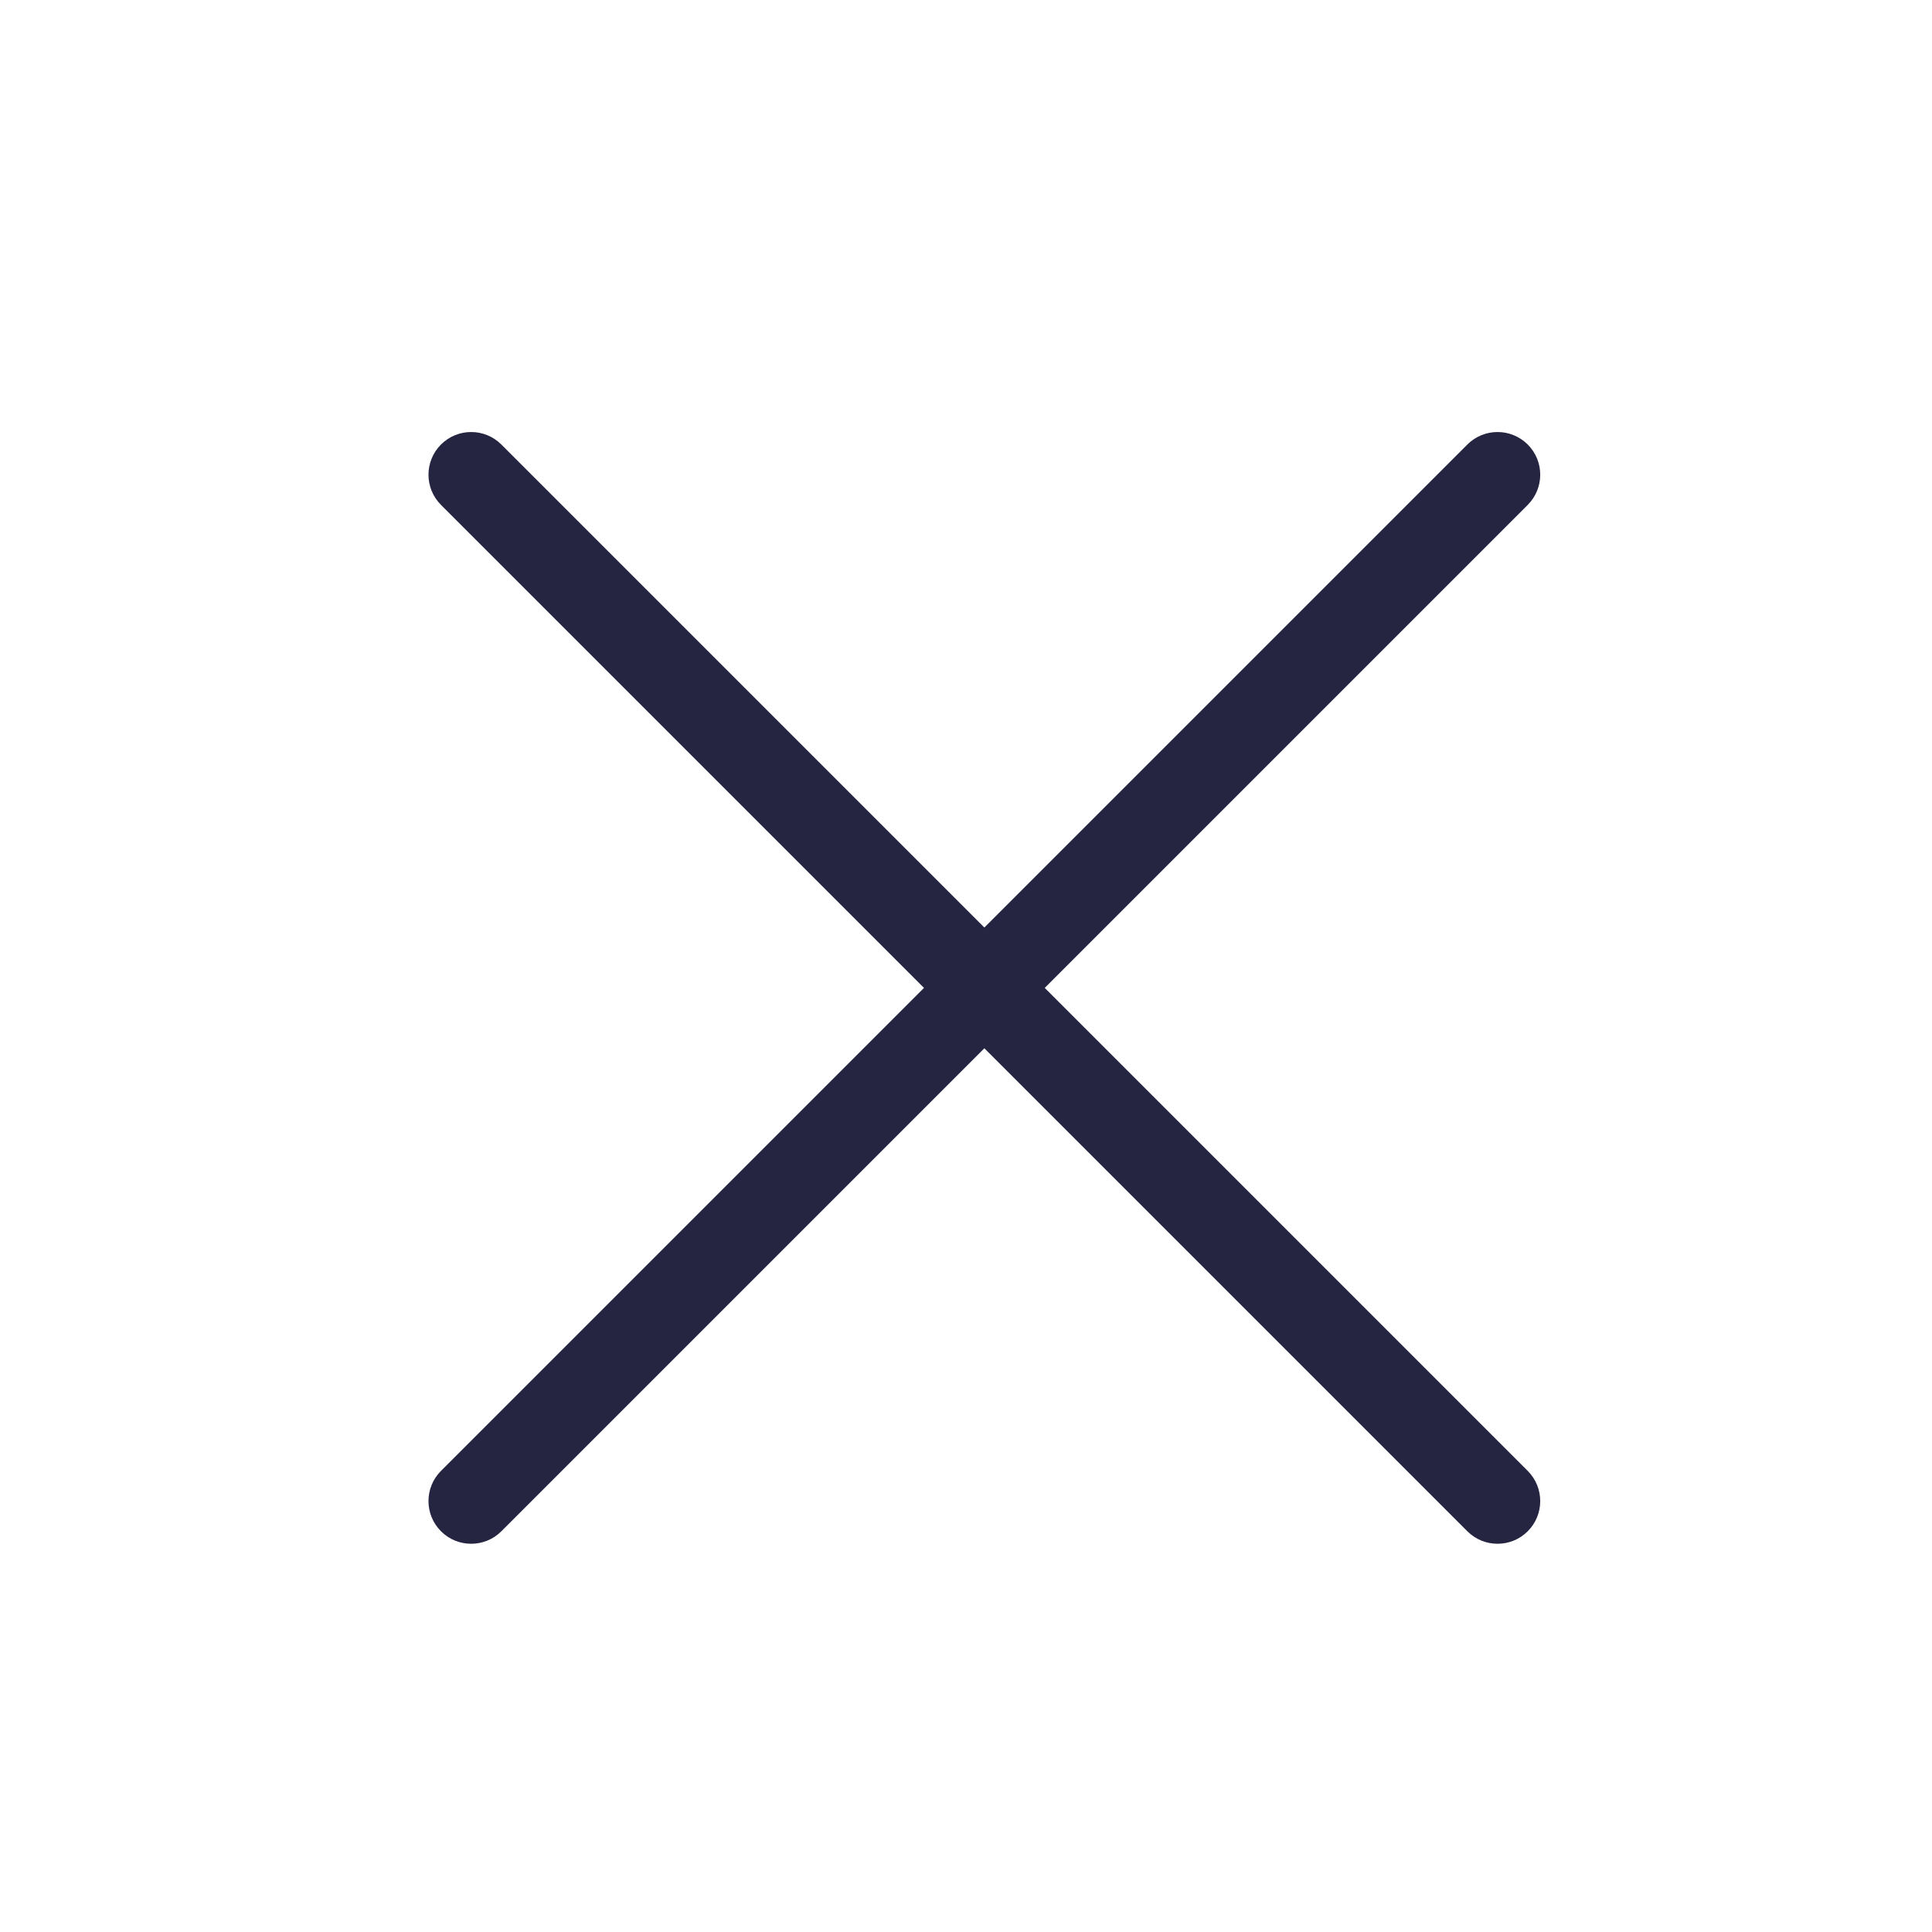 <svg width="24" height="24" viewBox="0 0 24 24" fill="none" xmlns="http://www.w3.org/2000/svg">
<path d="M5.478 5.522C5.271 5.729 5.271 6.065 5.478 6.272L11.478 12.272L5.478 18.272C5.271 18.479 5.271 18.815 5.478 19.022C5.685 19.229 6.021 19.229 6.228 19.022L12.228 13.022L18.228 19.022C18.435 19.229 18.771 19.229 18.978 19.022C19.185 18.815 19.185 18.479 18.978 18.272L12.978 12.272L18.978 6.272C19.185 6.065 19.185 5.729 18.978 5.522C18.771 5.315 18.435 5.315 18.228 5.522L12.228 11.522L6.228 5.522C6.021 5.315 5.685 5.315 5.478 5.522Z" fill="#252542"/>
</svg>
